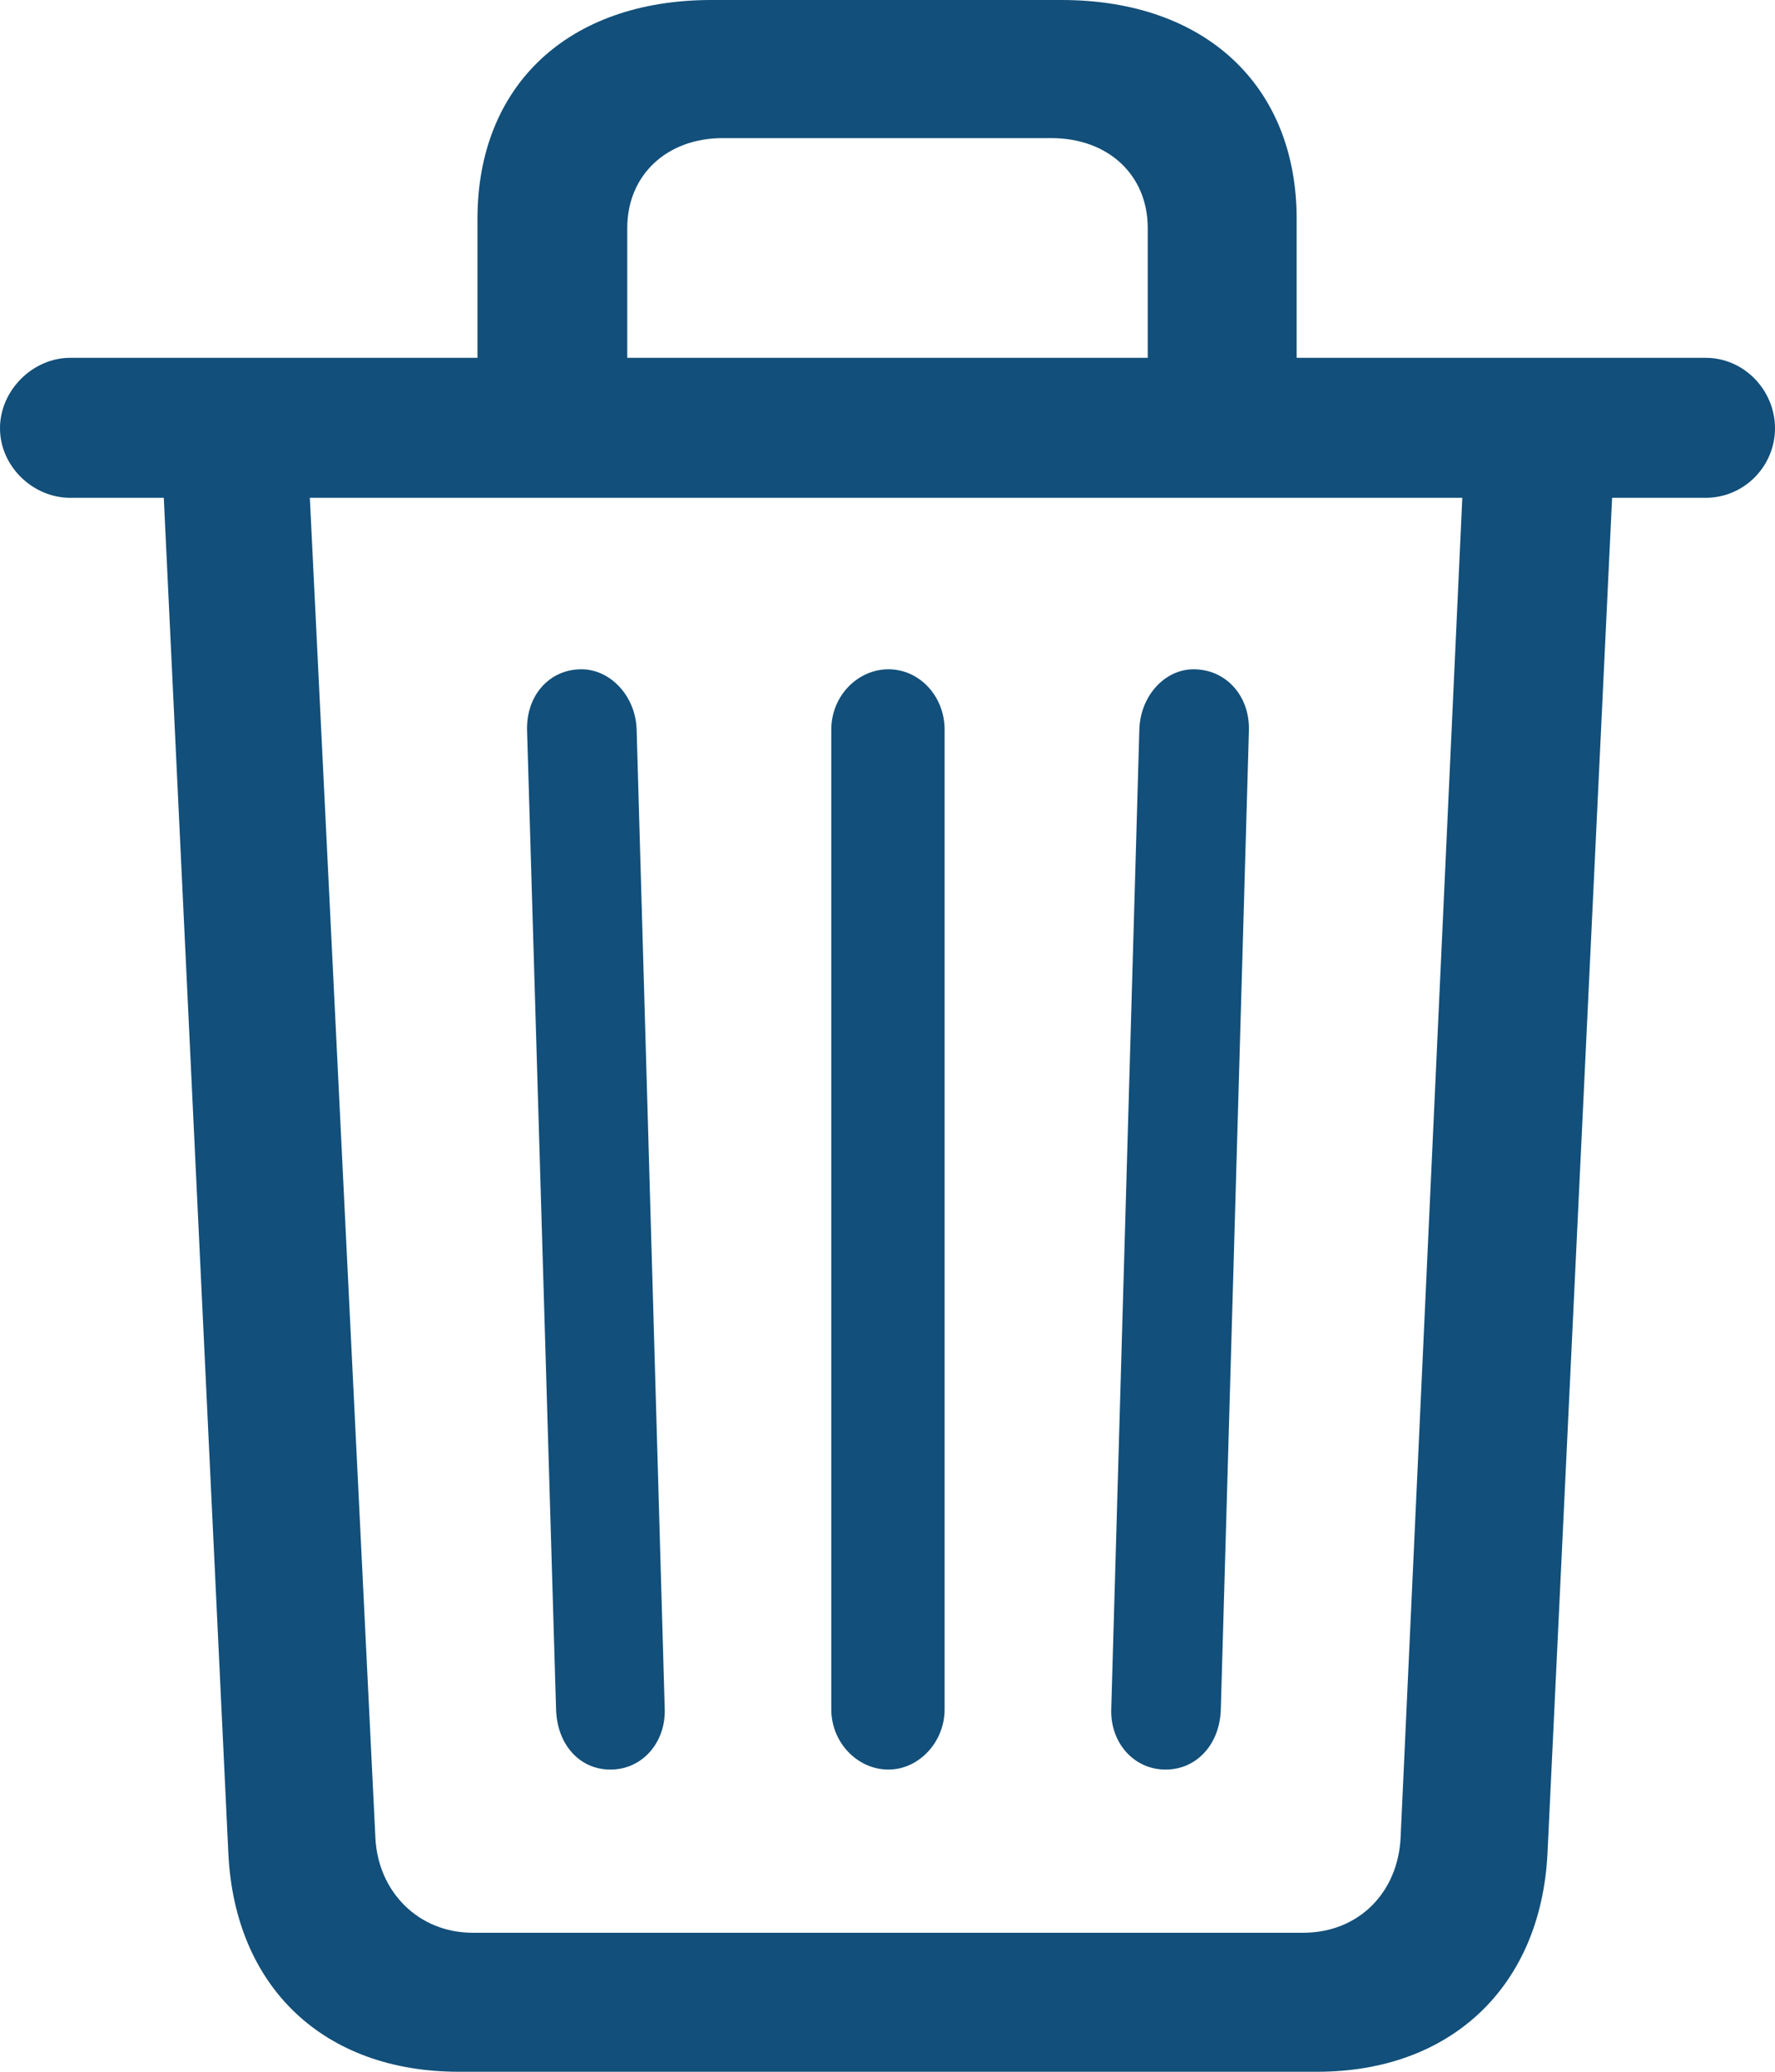 <svg width="18" height="21" viewBox="0 0 18 21" fill="none" xmlns="http://www.w3.org/2000/svg">
<path d="M15.693 18.783L16.348 5.046H17.297C17.687 5.046 18 4.726 18 4.341C18 3.956 17.687 3.627 17.297 3.627H13.149V2.217C13.149 0.874 12.228 0 10.766 0H7.215C5.753 0 4.842 0.874 4.842 2.217V3.627H0.712C0.332 3.627 0 3.956 0 4.341C0 4.726 0.332 5.046 0.712 5.046H1.661L2.316 18.792C2.383 20.145 3.285 21 4.652 21H13.358C14.715 21 15.627 20.136 15.693 18.783ZM6.361 2.311C6.361 1.776 6.76 1.4 7.329 1.4H10.661C11.241 1.4 11.639 1.776 11.639 2.311V3.627H6.361V2.311ZM4.794 19.591C4.244 19.591 3.835 19.177 3.807 18.632L3.142 5.046H14.829L14.203 18.632C14.174 19.187 13.775 19.591 13.215 19.591H4.794ZM11.82 17.937C12.133 17.937 12.37 17.683 12.38 17.326L12.665 7.404C12.674 7.047 12.427 6.784 12.104 6.784C11.81 6.784 11.563 7.056 11.554 7.395L11.269 17.326C11.259 17.664 11.497 17.937 11.82 17.937ZM6.19 17.937C6.513 17.937 6.75 17.664 6.741 17.326L6.456 7.395C6.446 7.056 6.19 6.784 5.896 6.784C5.573 6.784 5.335 7.047 5.345 7.404L5.639 17.326C5.649 17.683 5.877 17.937 6.19 17.937ZM9.579 17.326V7.395C9.579 7.056 9.323 6.784 9.01 6.784C8.696 6.784 8.43 7.056 8.43 7.395V17.326C8.43 17.664 8.696 17.937 9.01 17.937C9.313 17.937 9.579 17.664 9.579 17.326Z" fill="#124F7A"/>
</svg>
